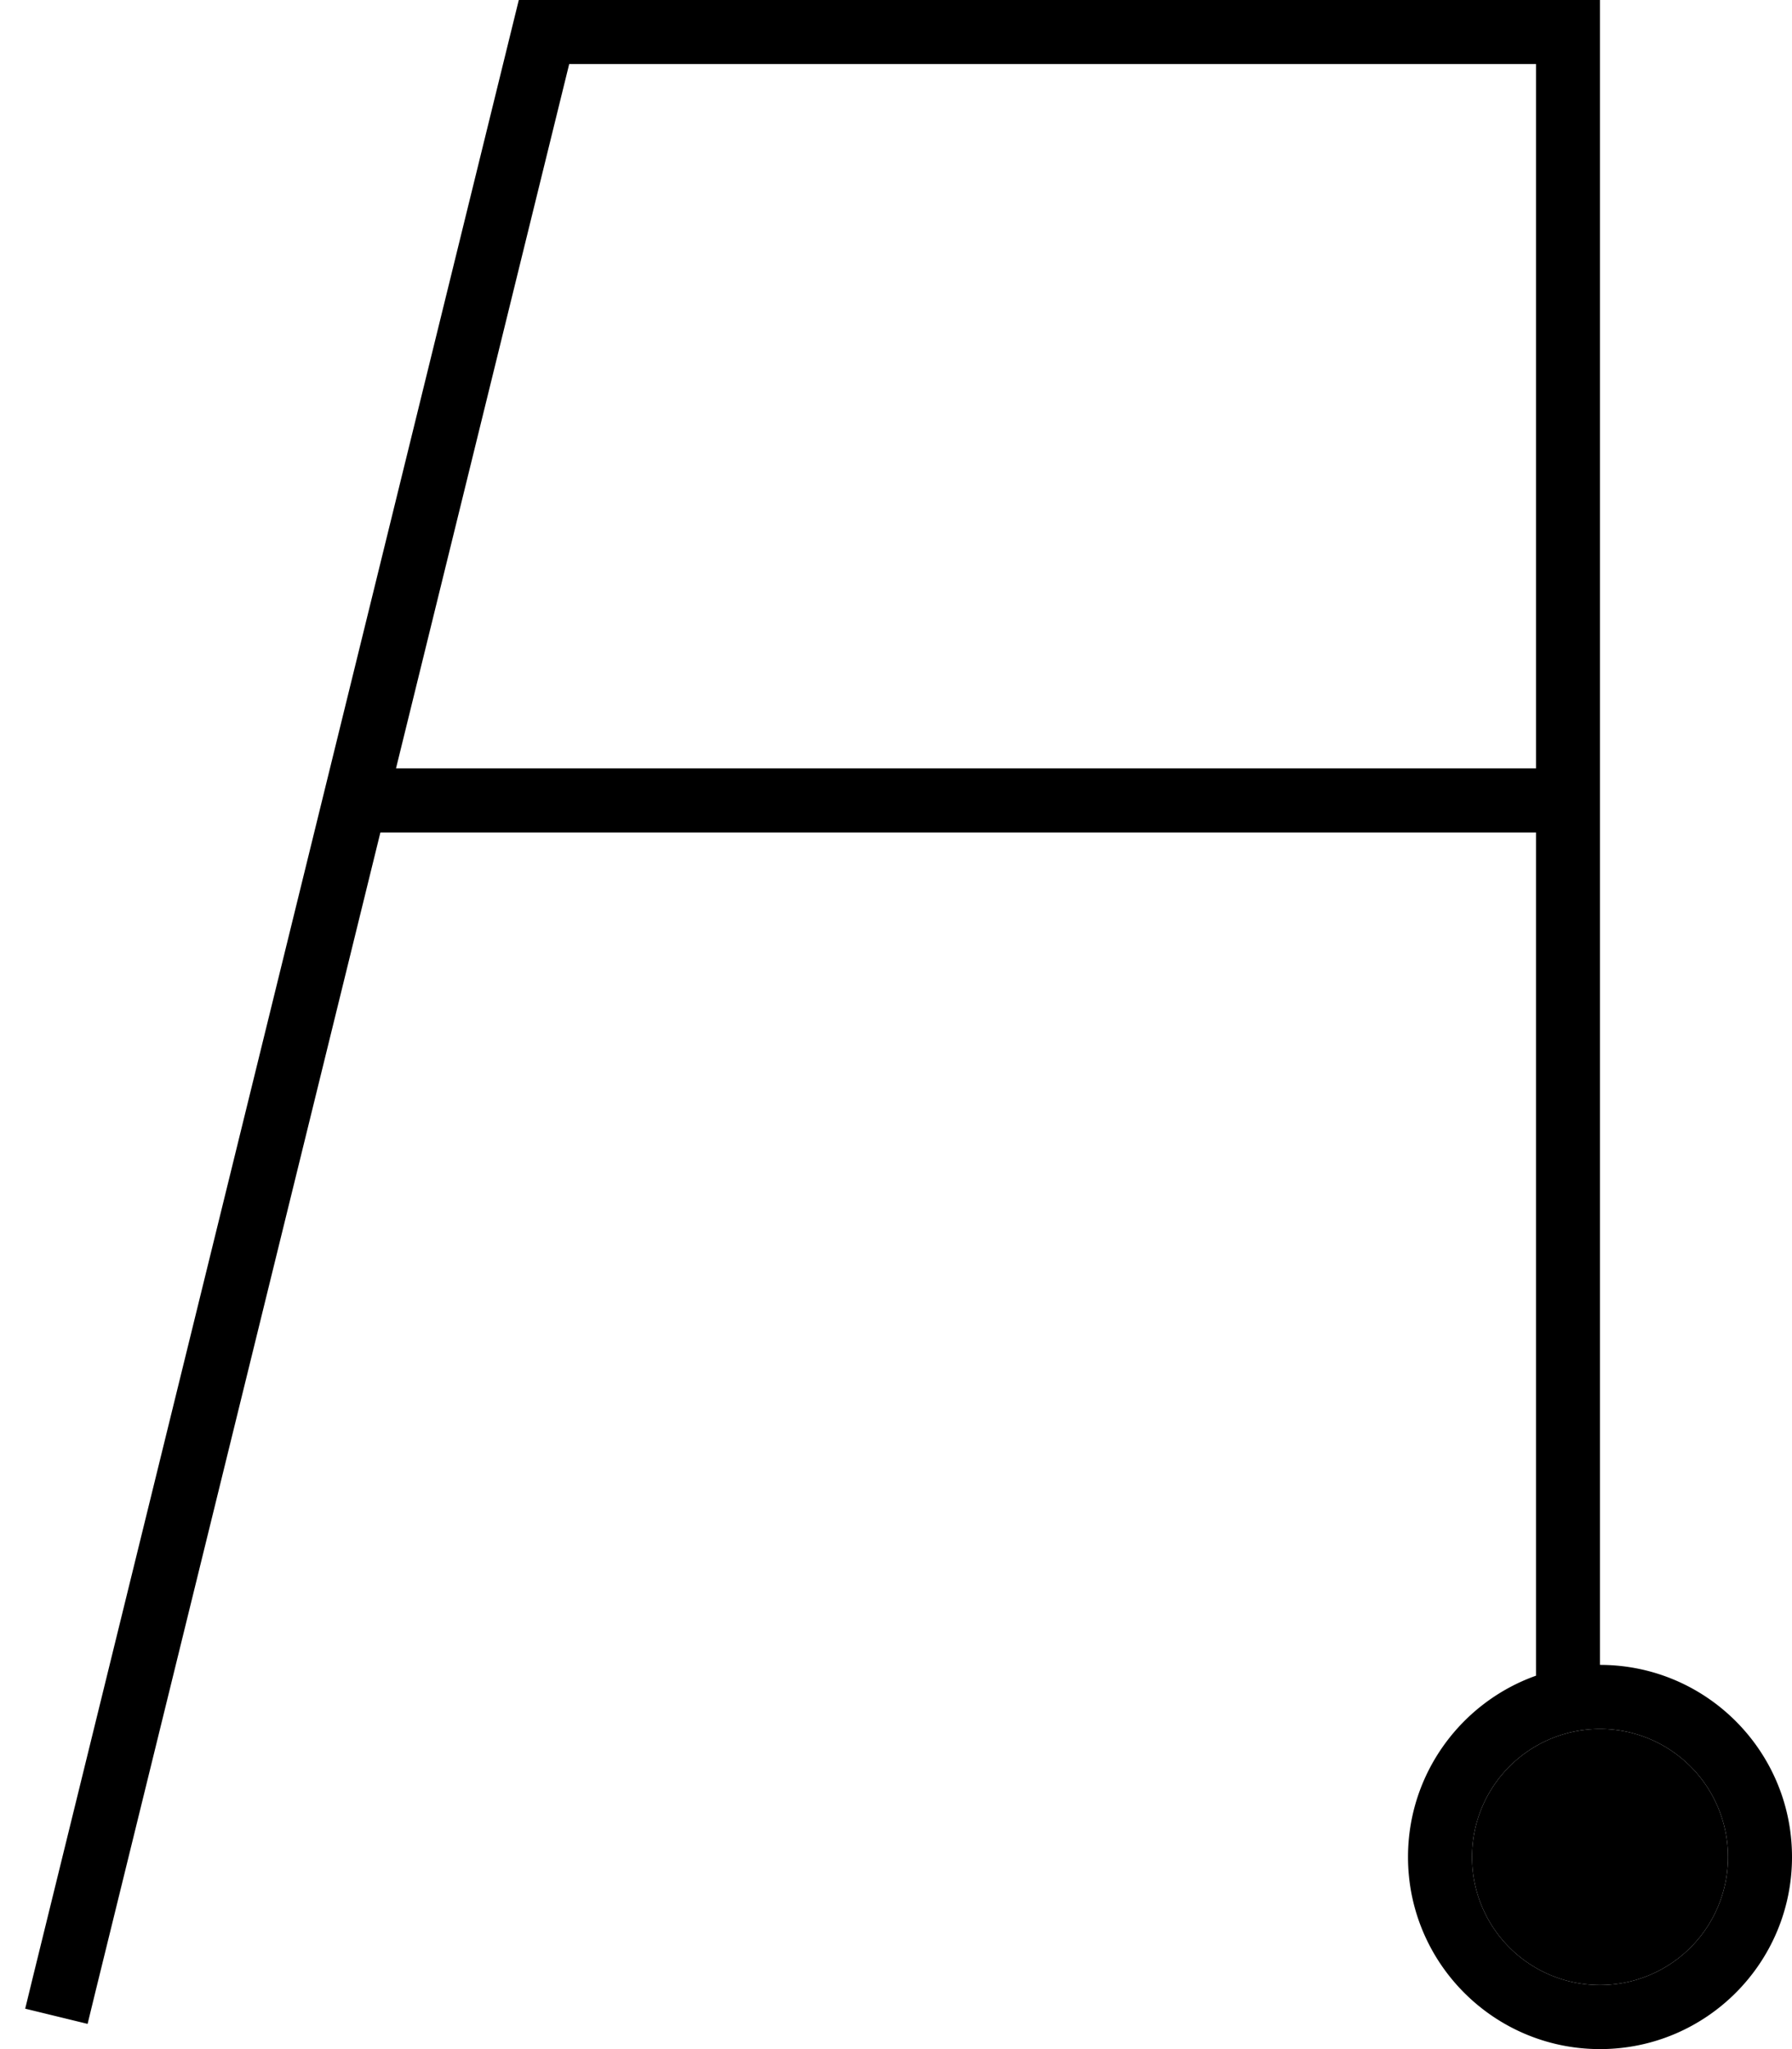 <svg xmlns="http://www.w3.org/2000/svg" viewBox="0 0 448 512"><path class="pr-icon-duotone-secondary" d="M368 464a32 32 0 1 0 64 0 32 32 0 1 0 -64 0z"/><path class="pr-icon-duotone-primary" d="M129.7 0L136 0 392 0l8 0 0 8 0 408c26.5 0 48 21.5 48 48s-21.5 48-48 48s-48-21.5-48-48c0-20.9 13.4-38.7 32-45.3L384 208 95.1 208 23.8 497.9l-1.9 7.8L6.3 501.9l1.9-7.8 120-488L129.7 0zM99 192l285 0 0-176L142.3 16 99 192zM400 496a32 32 0 1 0 0-64 32 32 0 1 0 0 64z"/></svg>
